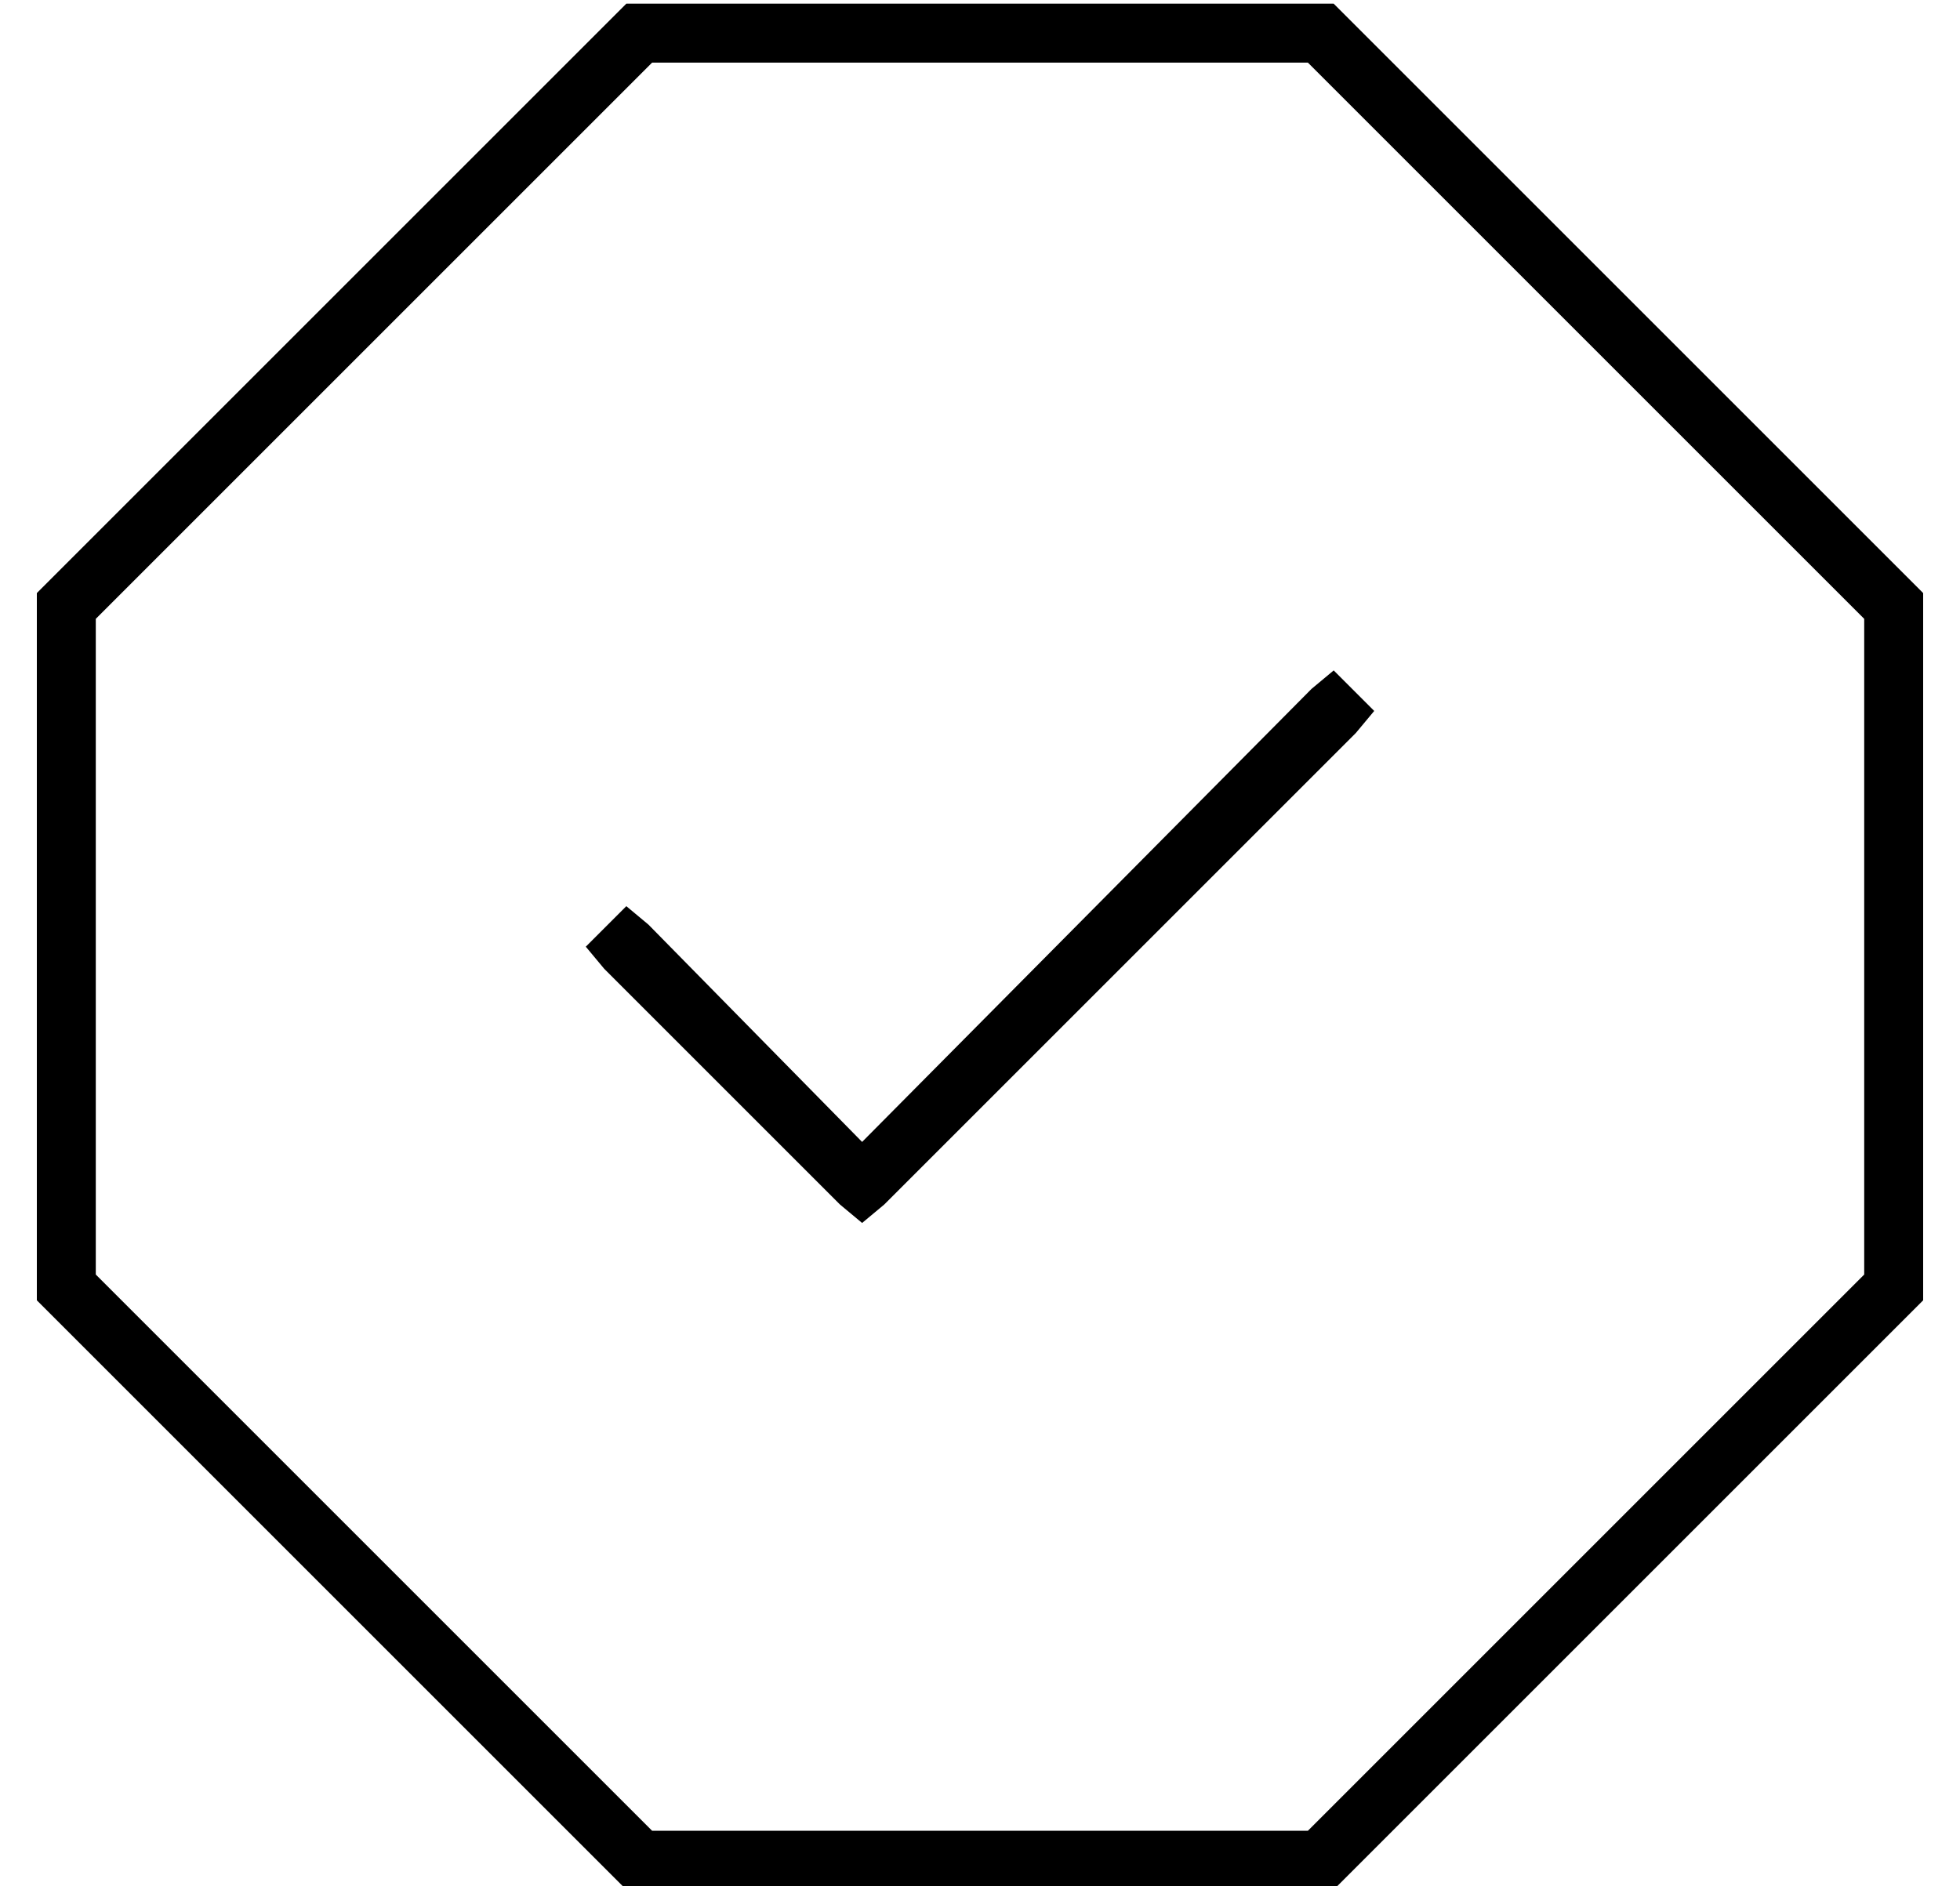 <?xml version="1.0" standalone="no"?>
<!DOCTYPE svg PUBLIC "-//W3C//DTD SVG 1.1//EN" "http://www.w3.org/Graphics/SVG/1.1/DTD/svg11.dtd" >
<svg xmlns="http://www.w3.org/2000/svg" xmlns:xlink="http://www.w3.org/1999/xlink" version="1.1" viewBox="-10 -40 532 512">
   <path fill="currentColor"
d="M16 306v-178v178v-178l151 -151v0h178v0l151 151v0v178v0l-151 151v0h-178v0l-151 -151v0zM160 -39l-160 160l160 -160l-160 160v192v0l160 160v0h192v0l160 -160v0v-192v0l-160 -160v0h-192v0zM358 159l5 -6l-5 6l5 -6l-11 -11v0l-6 5v0l-122 123v0l-58 -59v0l-6 -5v0
l-11 11v0l5 6v0l64 64v0l6 5v0l6 -5v0l128 -128v0z" />
</svg>
